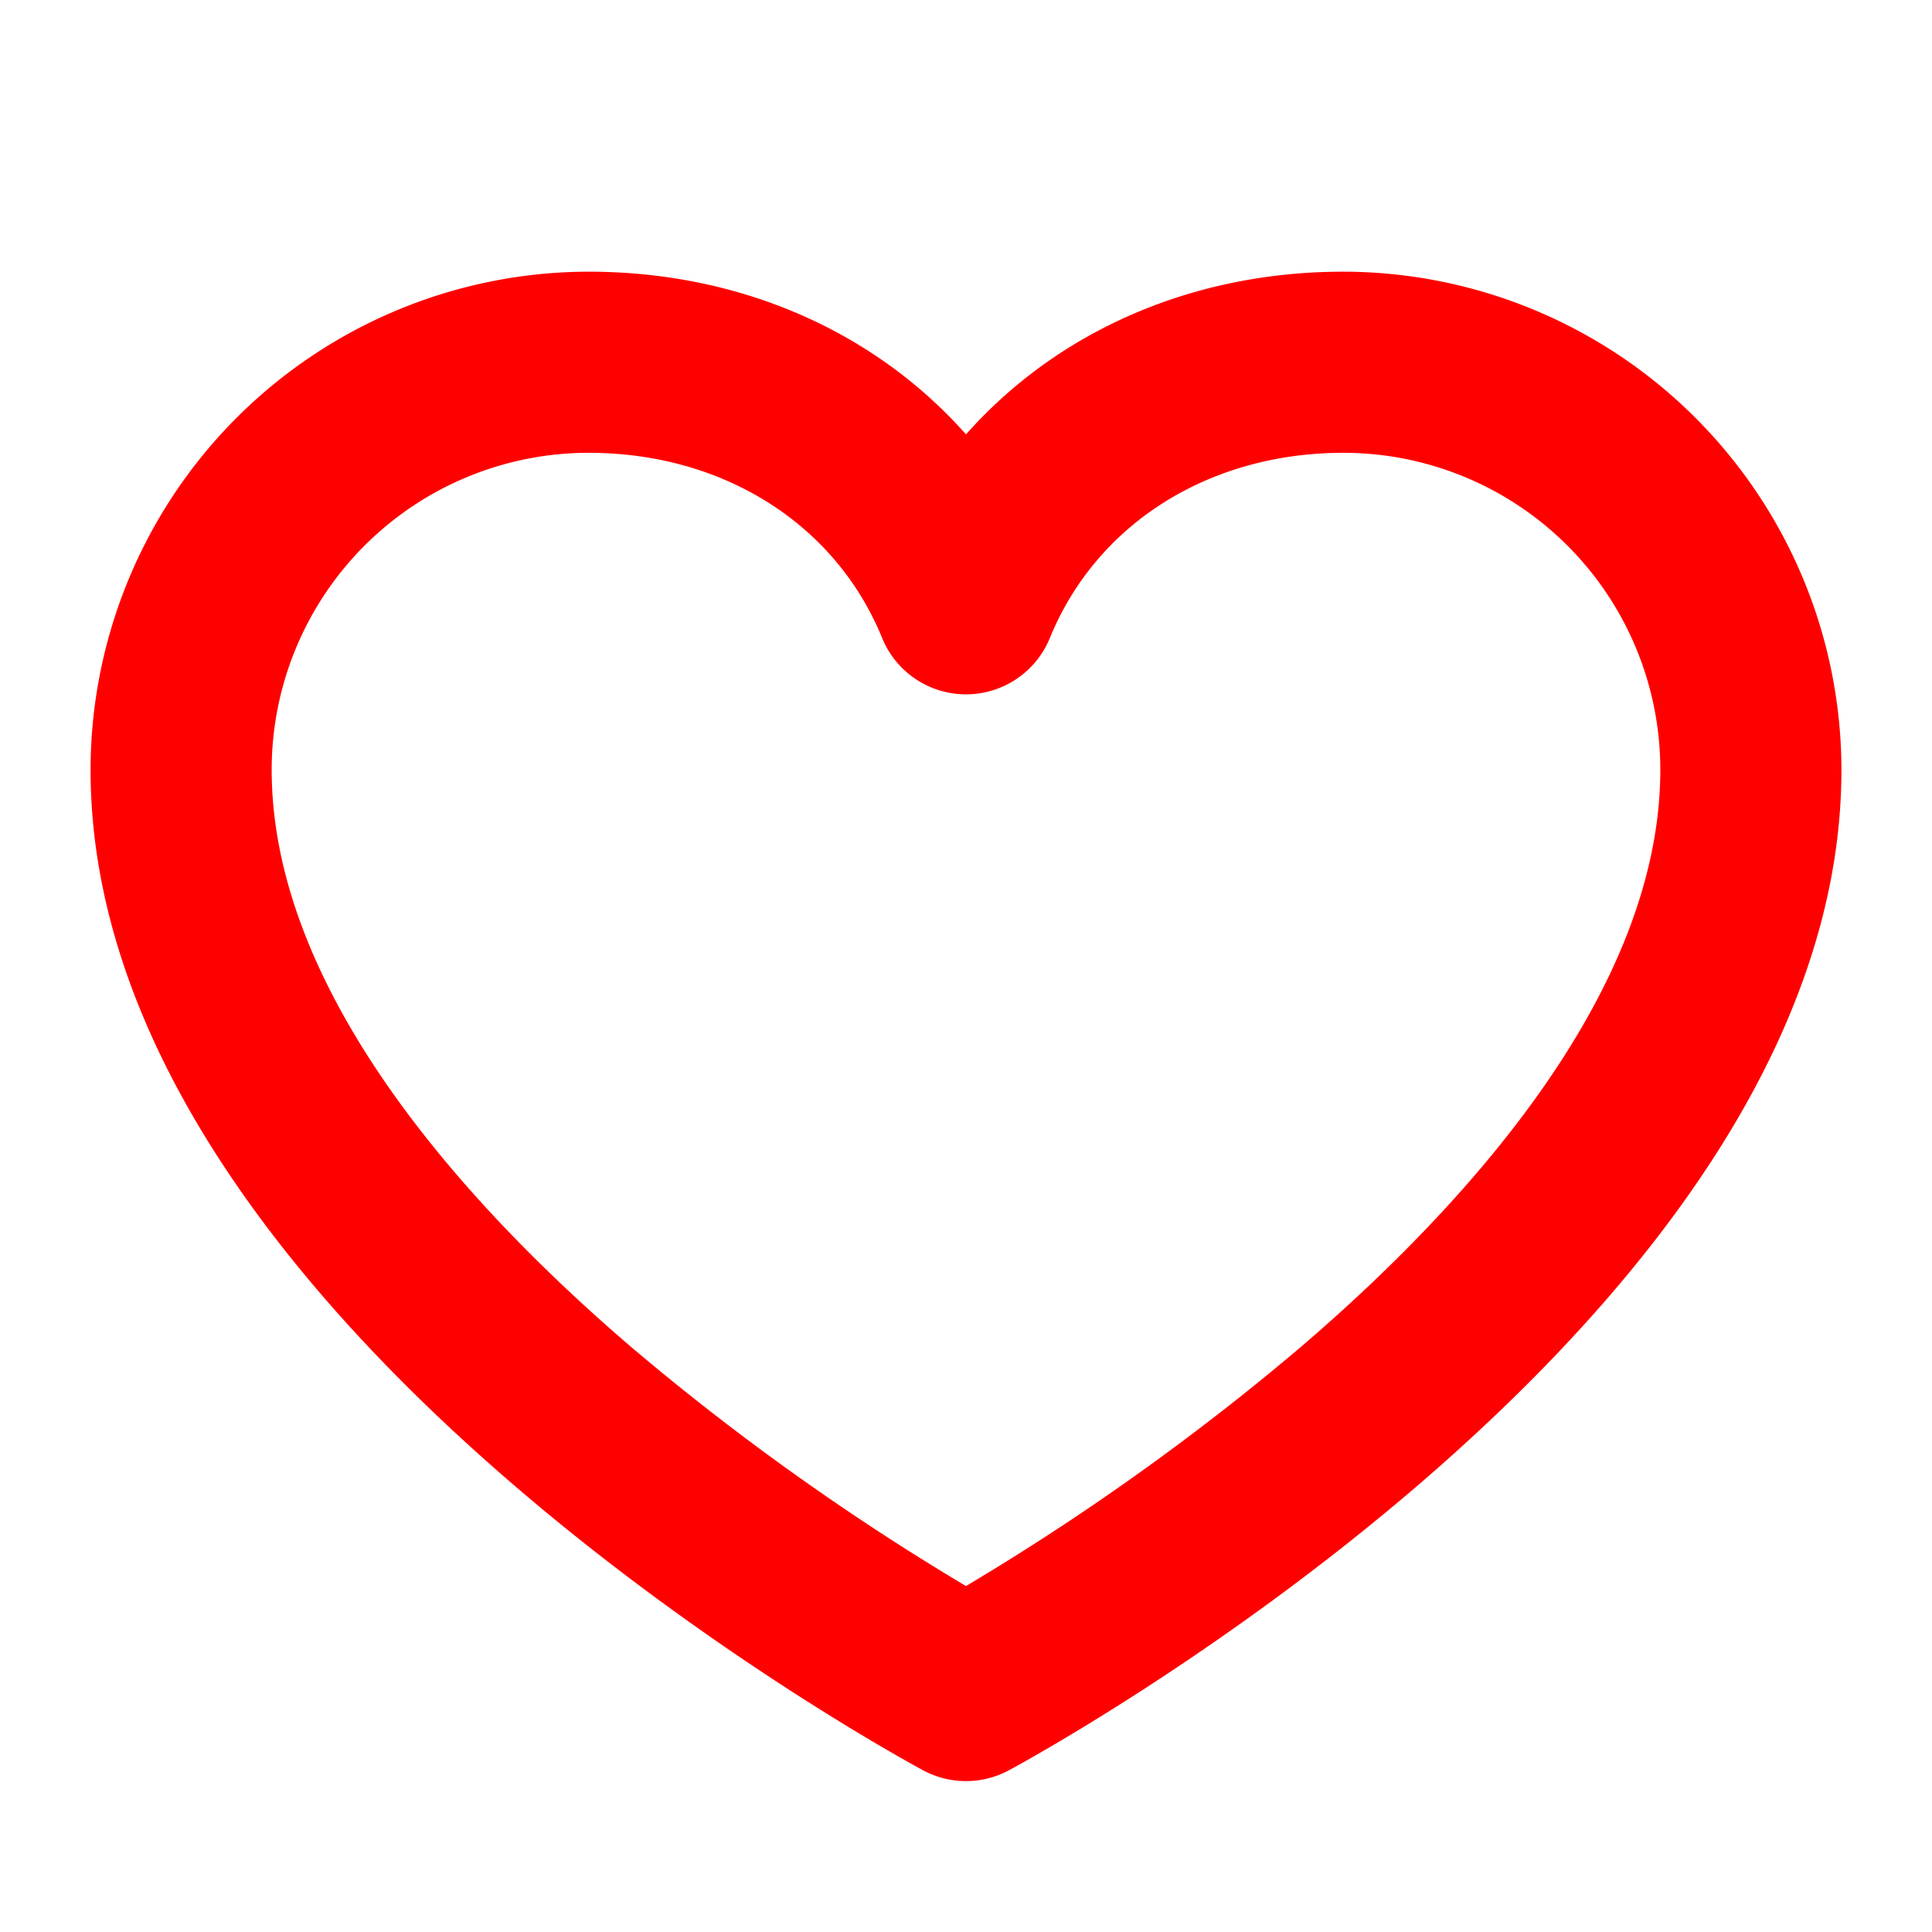 <svg xmlns="http://www.w3.org/2000/svg" width="1em" height="1em" viewBox="0 0 256 256"><path fill="red" d="M178 36c-20.09 0-37.92 7.93-50 21.56C115.92 43.93 98.09 36 78 36a66.08 66.08 0 0 0-66 66c0 72.34 105.81 130.14 110.31 132.57a12 12 0 0 0 11.38 0C138.19 232.14 244 174.34 244 102a66.08 66.08 0 0 0-66-66m-5.49 142.36a328.7 328.7 0 0 1-44.51 31.8a328.7 328.7 0 0 1-44.51-31.8C61.82 159.77 36 131.42 36 102a42 42 0 0 1 42-42c17.8 0 32.7 9.4 38.89 24.54a12 12 0 0 0 22.22 0C145.3 69.4 160.2 60 178 60a42 42 0 0 1 42 42c0 29.42-25.82 57.77-47.49 76.36"/></svg>